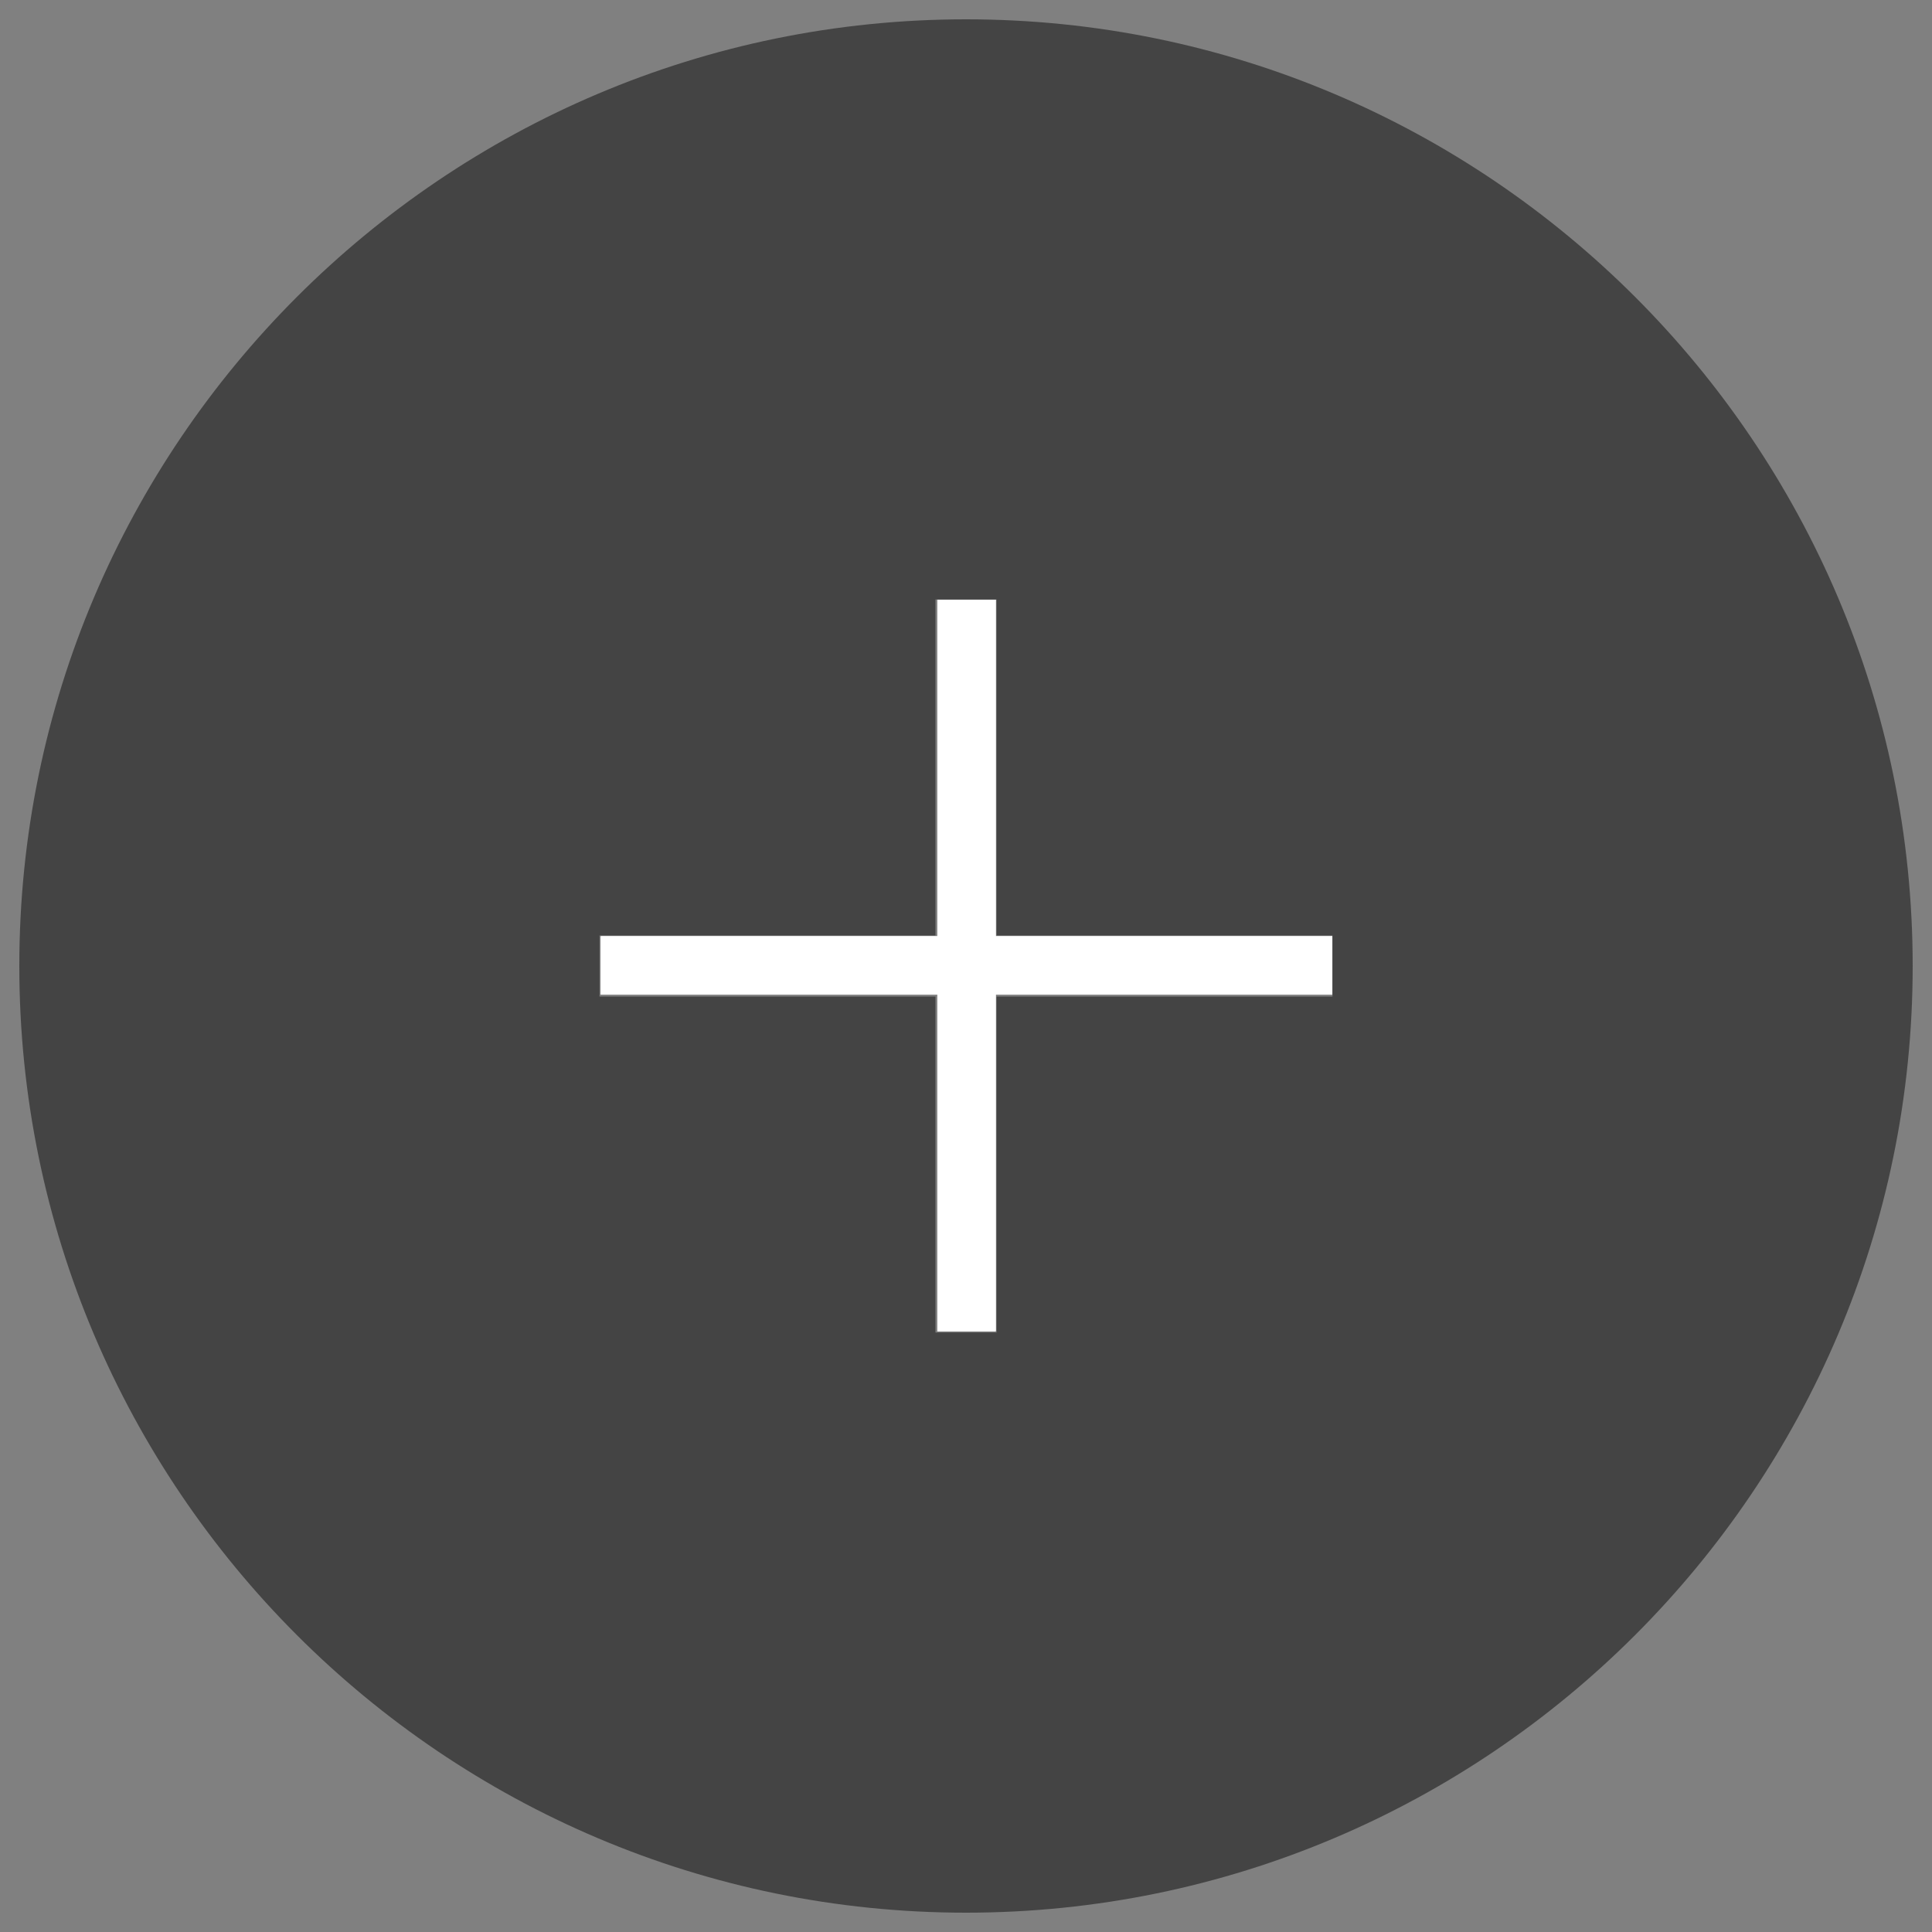 <?xml version="1.0" encoding="UTF-8" standalone="no"?>
<!-- Svg Vector Icons : http://www.onlinewebfonts.com/icon -->

<svg
   xmlns:dc="http://purl.org/dc/elements/1.1/"
   xmlns:cc="http://creativecommons.org/ns#"
   xmlns:rdf="http://www.w3.org/1999/02/22-rdf-syntax-ns#"
   xmlns:svg="http://www.w3.org/2000/svg"
   xmlns="http://www.w3.org/2000/svg"
   xmlns:sodipodi="http://sodipodi.sourceforge.net/DTD/sodipodi-0.dtd"
   xmlns:inkscape="http://www.inkscape.org/namespaces/inkscape"
   version="1.1"
   x="0px"
   y="0px"
   viewBox="0 0 1000 1000"
   enable-background="new 0 0 1000 1000"
   xml:space="preserve"
   id="svg3067"
   inkscape:version="0.48.4 r9939"
   width="100%"
   height="100%"
   sodipodi:docname="plus.svg"><rect x="0" y="0" width="1000" height="1000" fill="#808080" stroke="none"/><defs
     id="defs3109" /><sodipodi:namedview
     pagecolor="#ffffff"
     bordercolor="#666666"
     borderopacity="1"
     objecttolerance="10"
     gridtolerance="10"
     guidetolerance="10"
     inkscape:pageopacity="0"
     inkscape:pageshadow="2"
     inkscape:window-width="1551"
     inkscape:window-height="876"
     id="namedview3107"
     showgrid="false"
     inkscape:zoom="0.729"
     inkscape:cx="500"
     inkscape:cy="500"
     inkscape:window-x="49"
     inkscape:window-y="24"
     inkscape:window-maximized="1"
     inkscape:current-layer="svg3067" /><g
     id="g3071"><g
       id="g3073"><path
         d="M500,10C229.8,10,10,229.8,10,500s219.8,490,490,490s490-219.8,490-490S770.2,10,500,10z M689.7,515.8H515.8v173.9h-31.6V515.8H310.3v-31.6h173.9V310.3h31.6v173.9h173.9L689.7,515.8L689.7,515.8z"
         id="path3075"
         fill="#444444" /></g><g
       id="g3077" /><g
       id="g3079" /><g
       id="g3081" /><g
       id="g3083" /><g
       id="g3085" /><g
       id="g3087" /><g
       id="g3089" /><g
       id="g3091" /><g
       id="g3093" /><g
       id="g3095" /><g
       id="g3097" /><g
       id="g3099" /><g
       id="g3101" /><g
       id="g3103" /><g
       id="g3105" /></g><path
     style="fill:#ffffff"
     d="m 485.185,601.92 0,-87.106 -87.106,0 -87.106,0 0,-15.089 0,-15.089 87.106,0 87.106,0 0,-87.106 0,-87.106 15.089,0 15.089,0 0,87.106 0,87.106 87.106,0 87.106,0 0,15.089 0,15.089 -87.106,0 -87.106,0 0,87.106 0,87.106 -15.089,0 -15.089,0 0,-87.106 z"
     id="path3111"
     inkscape:connector-curvature="0" /><path
     style="fill:#ffffff"
     d="m 485.185,601.92 0,-87.106 -87.106,0 -87.106,0 0,-15.089 0,-15.089 87.106,0 87.106,0 0,-87.106 0,-87.106 15.089,0 15.089,0 0,87.106 0,87.106 87.106,0 87.106,0 0,15.089 0,15.089 -87.106,0 -87.106,0 0,87.106 0,87.106 -15.089,0 -15.089,0 0,-87.106 z"
     id="path3117"
     inkscape:connector-curvature="0" /><path
     style="fill:#ffffff"
     d="m 485.185,601.92 0,-87.106 -87.106,0 -87.106,0 0,-15.089 0,-15.089 87.106,0 87.106,0 0,-87.106 0,-87.106 15.089,0 15.089,0 0,87.106 0,87.106 87.106,0 87.106,0 0,15.089 0,15.089 -87.106,0 -87.106,0 0,87.106 0,87.106 -15.089,0 -15.089,0 0,-87.106 z"
     id="path3119"
     inkscape:connector-curvature="0" /></svg>